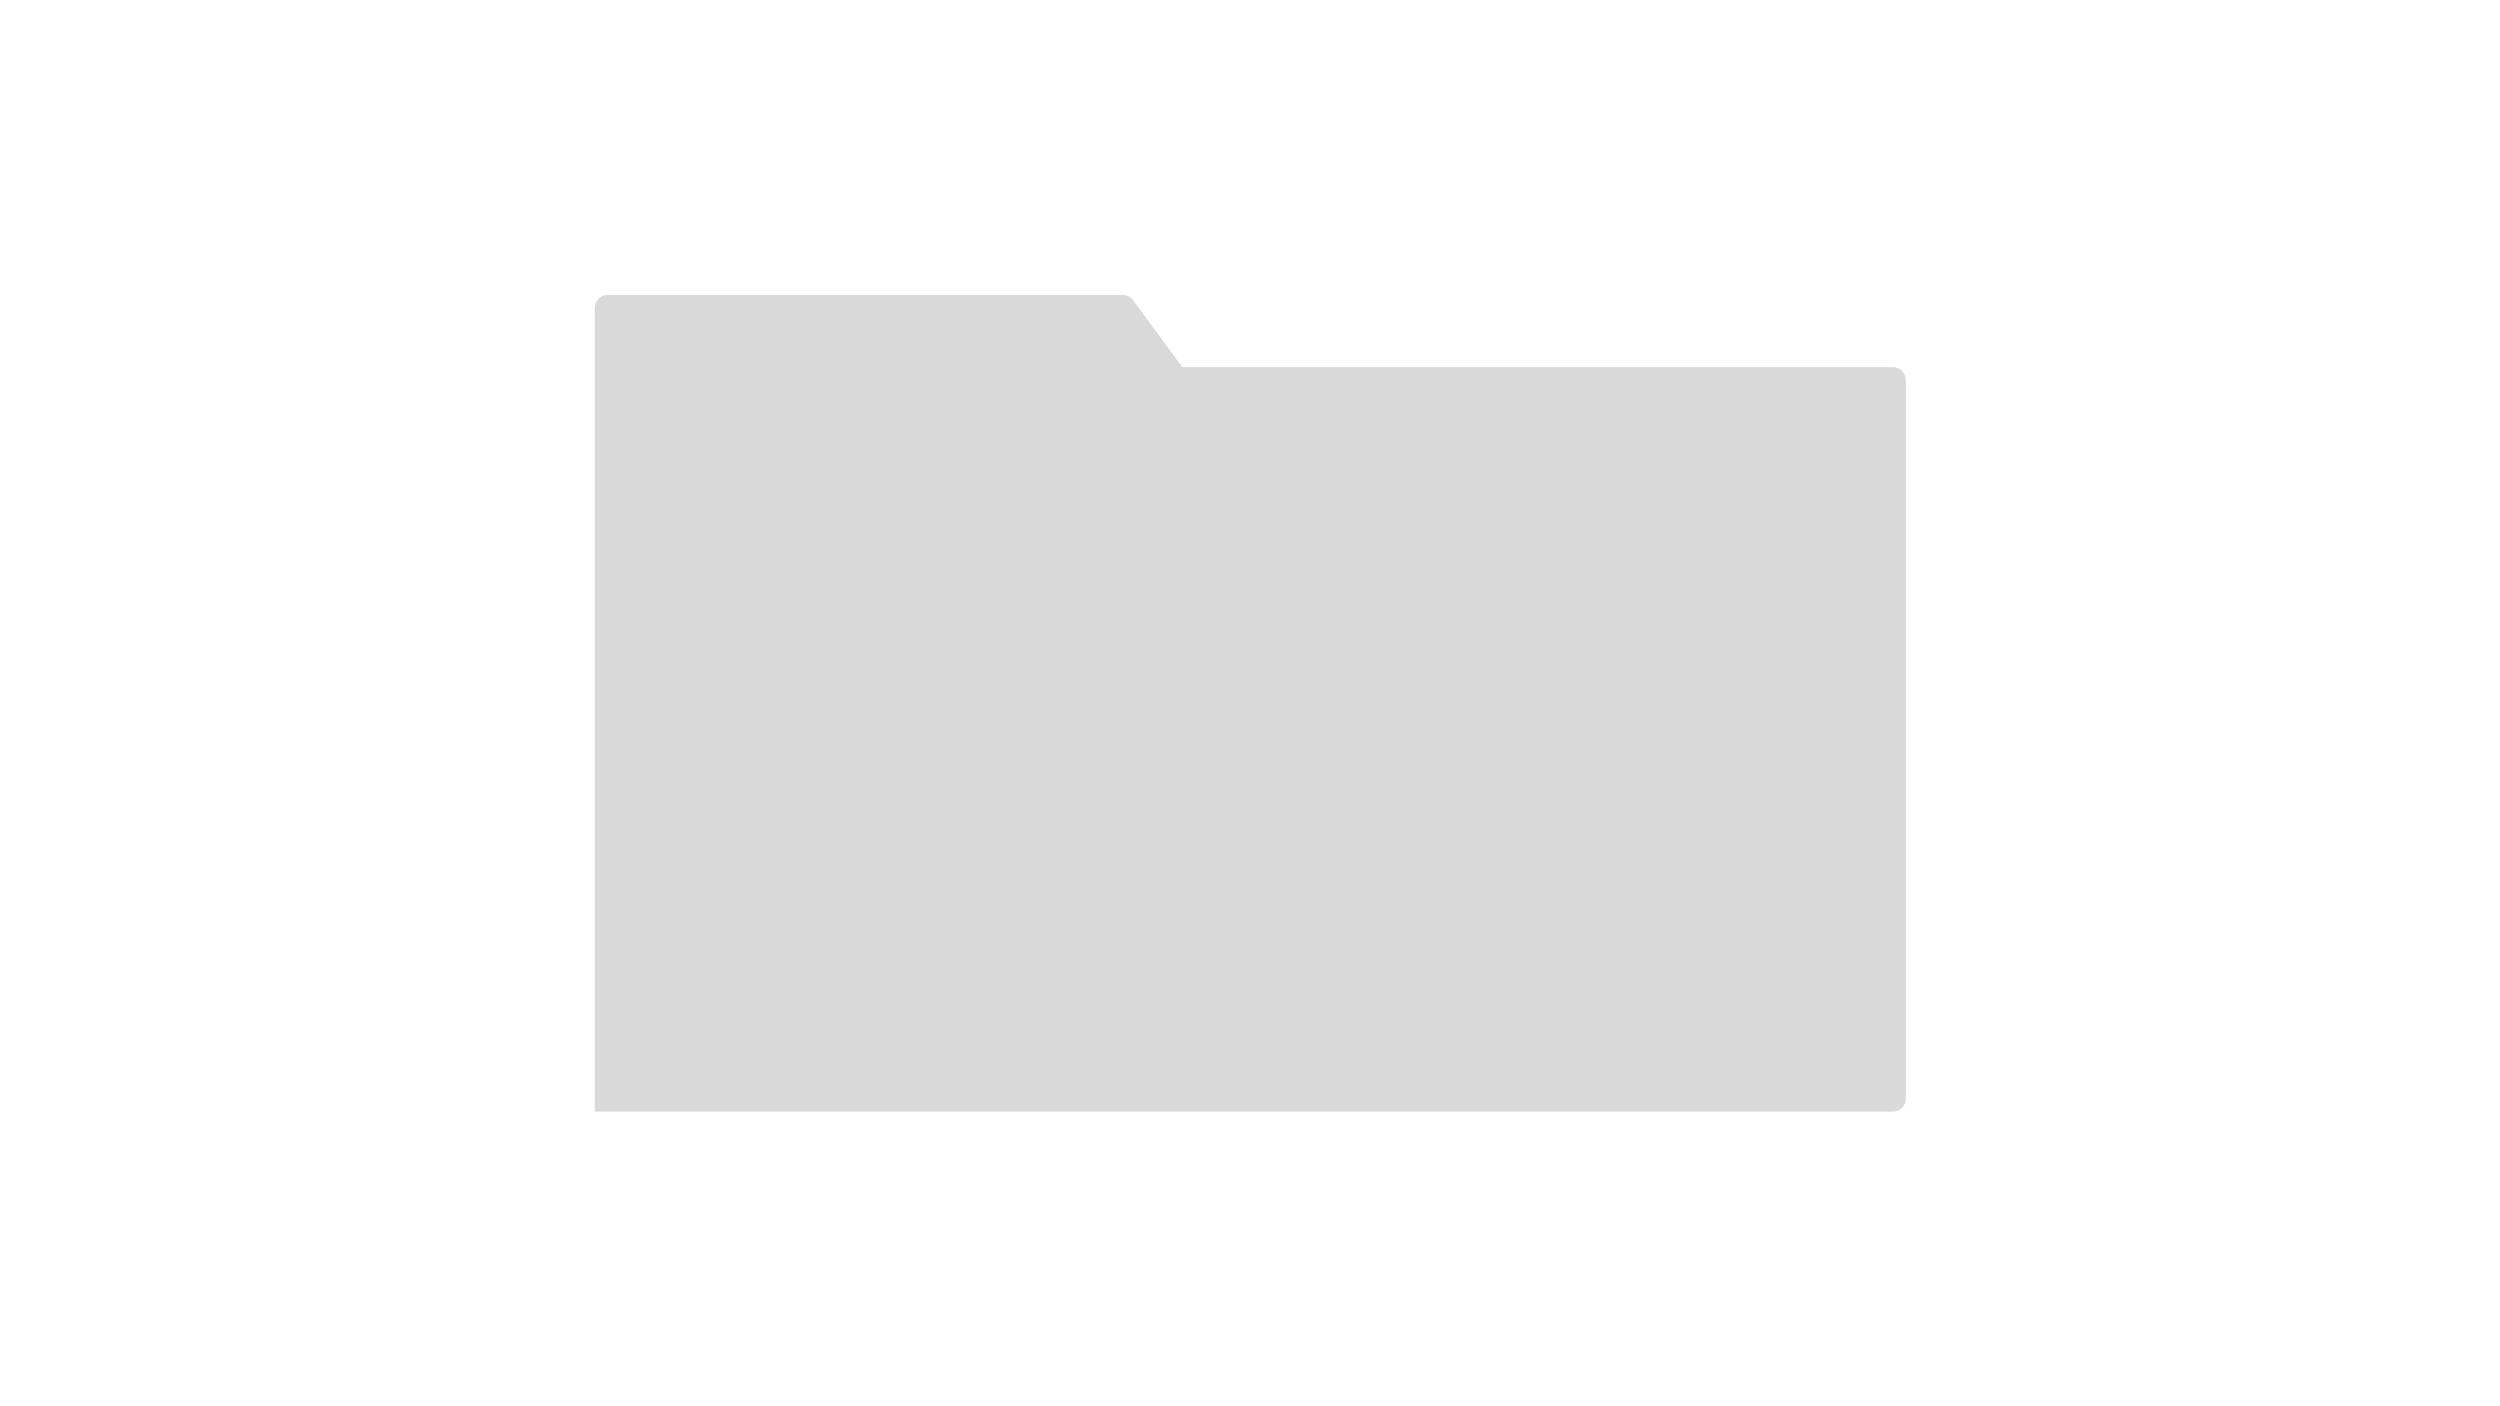 <?xml version="1.0" encoding="UTF-8"?><svg id="Layer_1" xmlns="http://www.w3.org/2000/svg" viewBox="0 0 1920 1080"><defs><style>.cls-1{fill:#d9d9d9;fill-rule:evenodd;}</style></defs><path class="cls-1" d="M1463.68,291.94v551.83c0,5.53-4.48,10-10,10H456.76V236.53c0-5.52,4.48-10,10-10h395.47c3.18,0,6.17,1.51,8.06,4.08l37.71,51.33h545.68c5.52,0,10,4.48,10,10Z"/></svg>